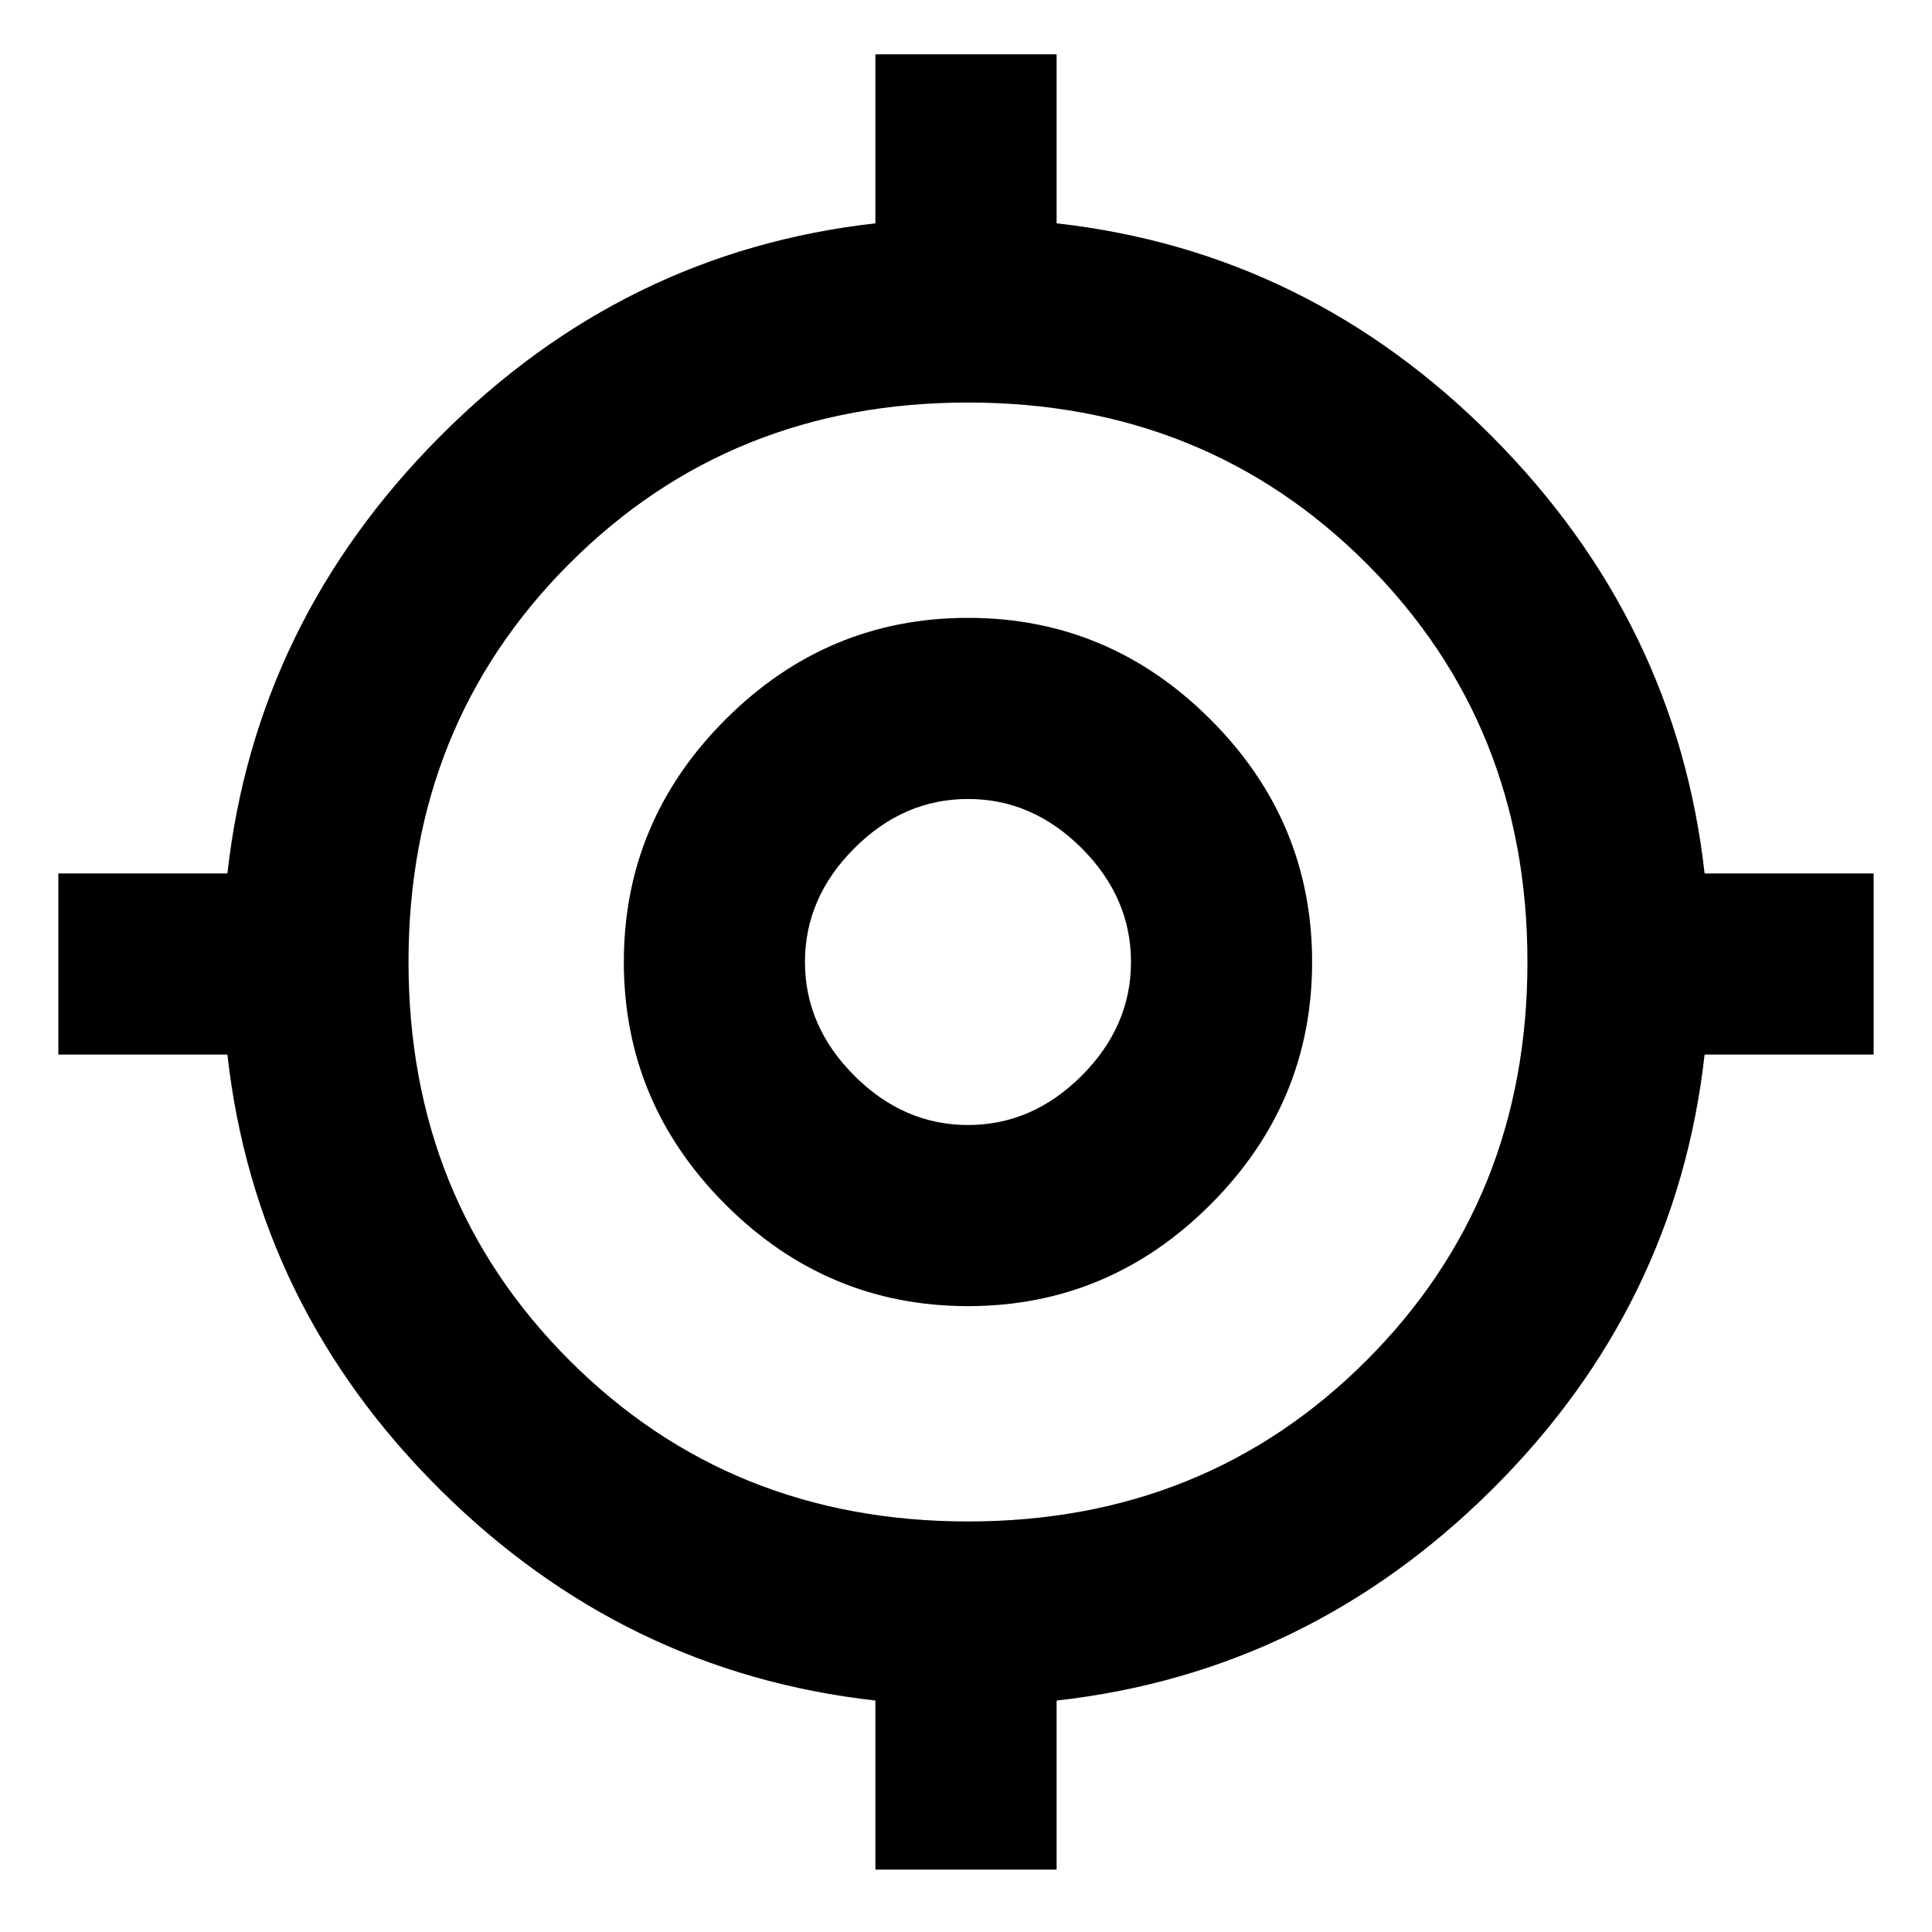 <svg xmlns="http://www.w3.org/2000/svg" height="20" width="20"><path d="M9.062 19.354v-1.75q-2.604-.292-4.51-2.187-1.906-1.896-2.198-4.5H.604V9.042h1.75q.292-2.604 2.198-4.521 1.906-1.917 4.51-2.209V.562h1.876v1.75q2.604.292 4.51 2.209 1.906 1.917 2.198 4.521h1.75v1.875h-1.75q-.292 2.604-2.198 4.5-1.906 1.895-4.51 2.187v1.75Zm.959-3.604q2.458 0 4.125-1.667 1.666-1.666 1.666-4.125 0-2.458-1.666-4.125-1.667-1.666-4.125-1.666-2.459 0-4.125 1.666Q4.229 7.5 4.229 9.958q0 2.459 1.667 4.125 1.666 1.667 4.125 1.667Zm0-2.229q-1.459 0-2.511-1.052T6.458 9.958q0-1.458 1.052-2.51 1.052-1.052 2.511-1.052 1.458 0 2.51 1.052 1.052 1.052 1.052 2.51 0 1.459-1.052 2.511t-2.51 1.052Zm0-1.875q.667 0 1.177-.511.51-.51.51-1.177 0-.666-.51-1.177-.51-.51-1.177-.51t-1.177.51q-.511.511-.511 1.177 0 .667.511 1.177.51.511 1.177.511Zm.021-1.708Z"/></svg>